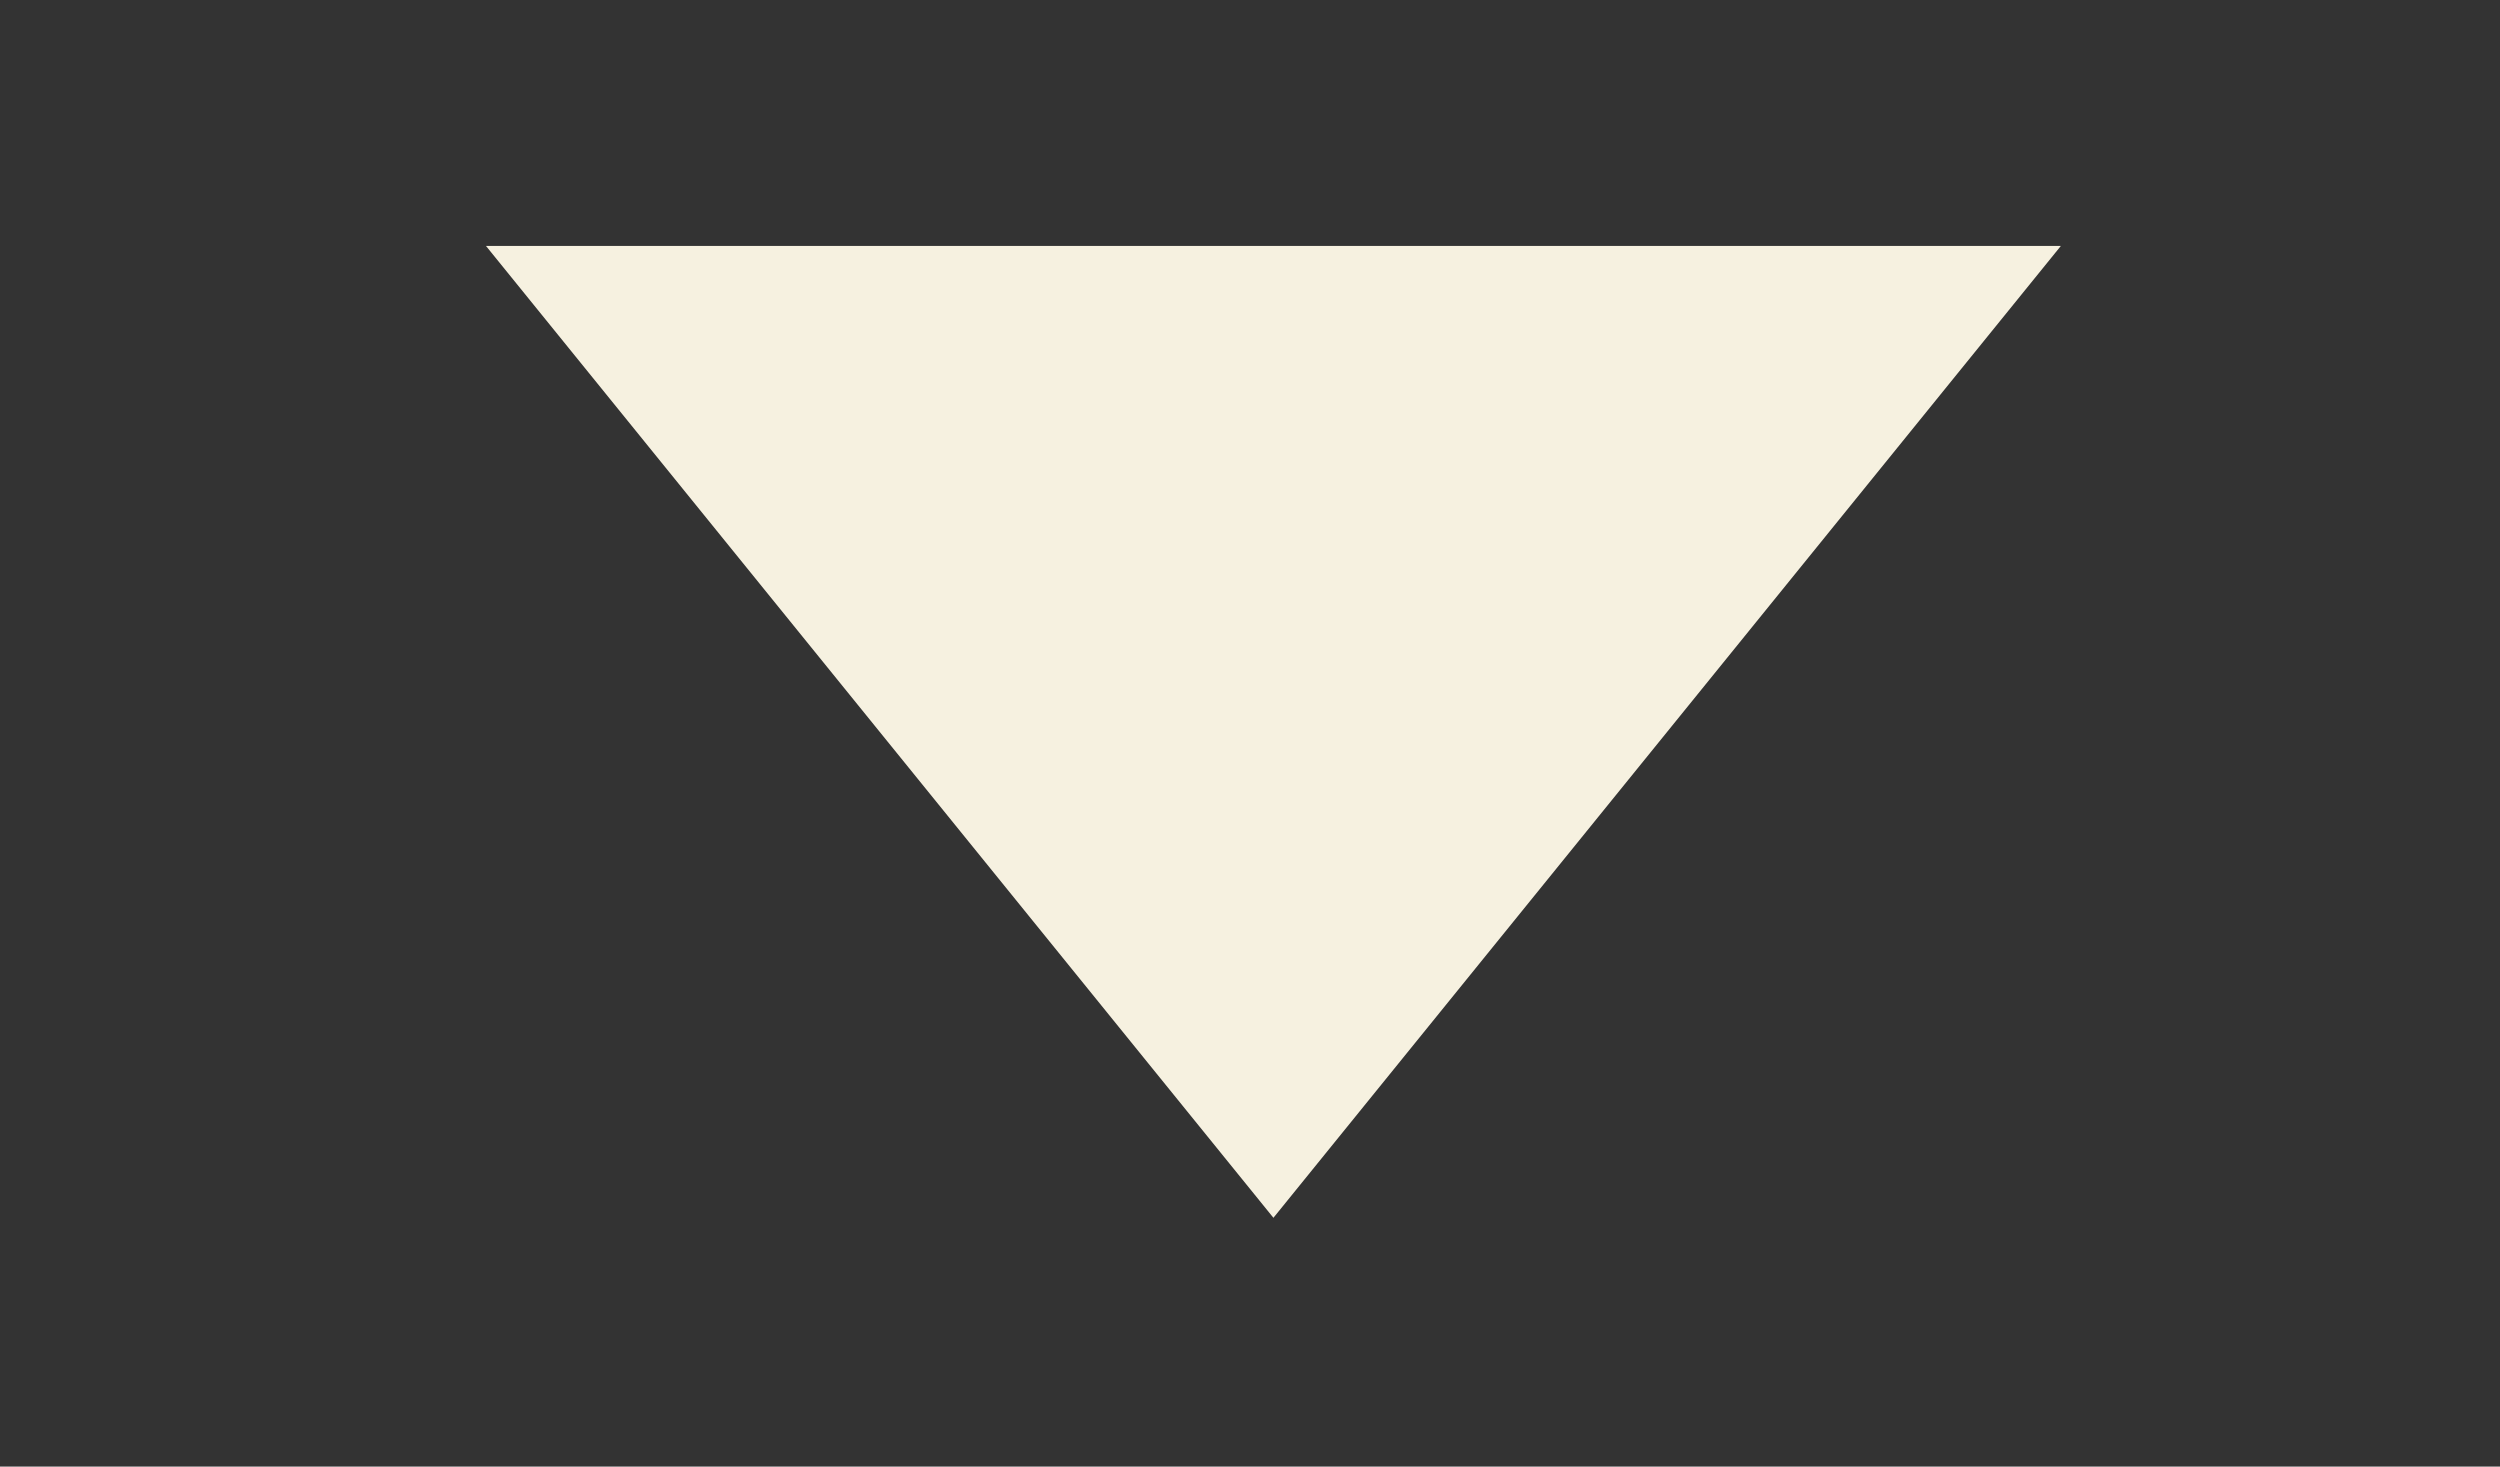 <?xml version="1.0" encoding="utf-8"?>
<!-- Generator: Adobe Illustrator 24.3.0, SVG Export Plug-In . SVG Version: 6.00 Build 0)  -->
<svg version="1.1" id="Ebene_1" xmlns="http://www.w3.org/2000/svg" xmlns:xlink="http://www.w3.org/1999/xlink" x="0px" y="0px"
	 viewBox="0 0 85.4 50.1" style="enable-background:new 0 0 85.4 50.1;" xml:space="preserve">
<rect x="0" y="0" width="85.4" height="50.1" fill="#333333" stroke="none"/>
<style type="text/css">
	.st0{fill:#F6F1E0;}
</style>
<polygon class="st0" points="43.5,41.6 70.4,8.4 16.6,8.4 "/>
</svg>
